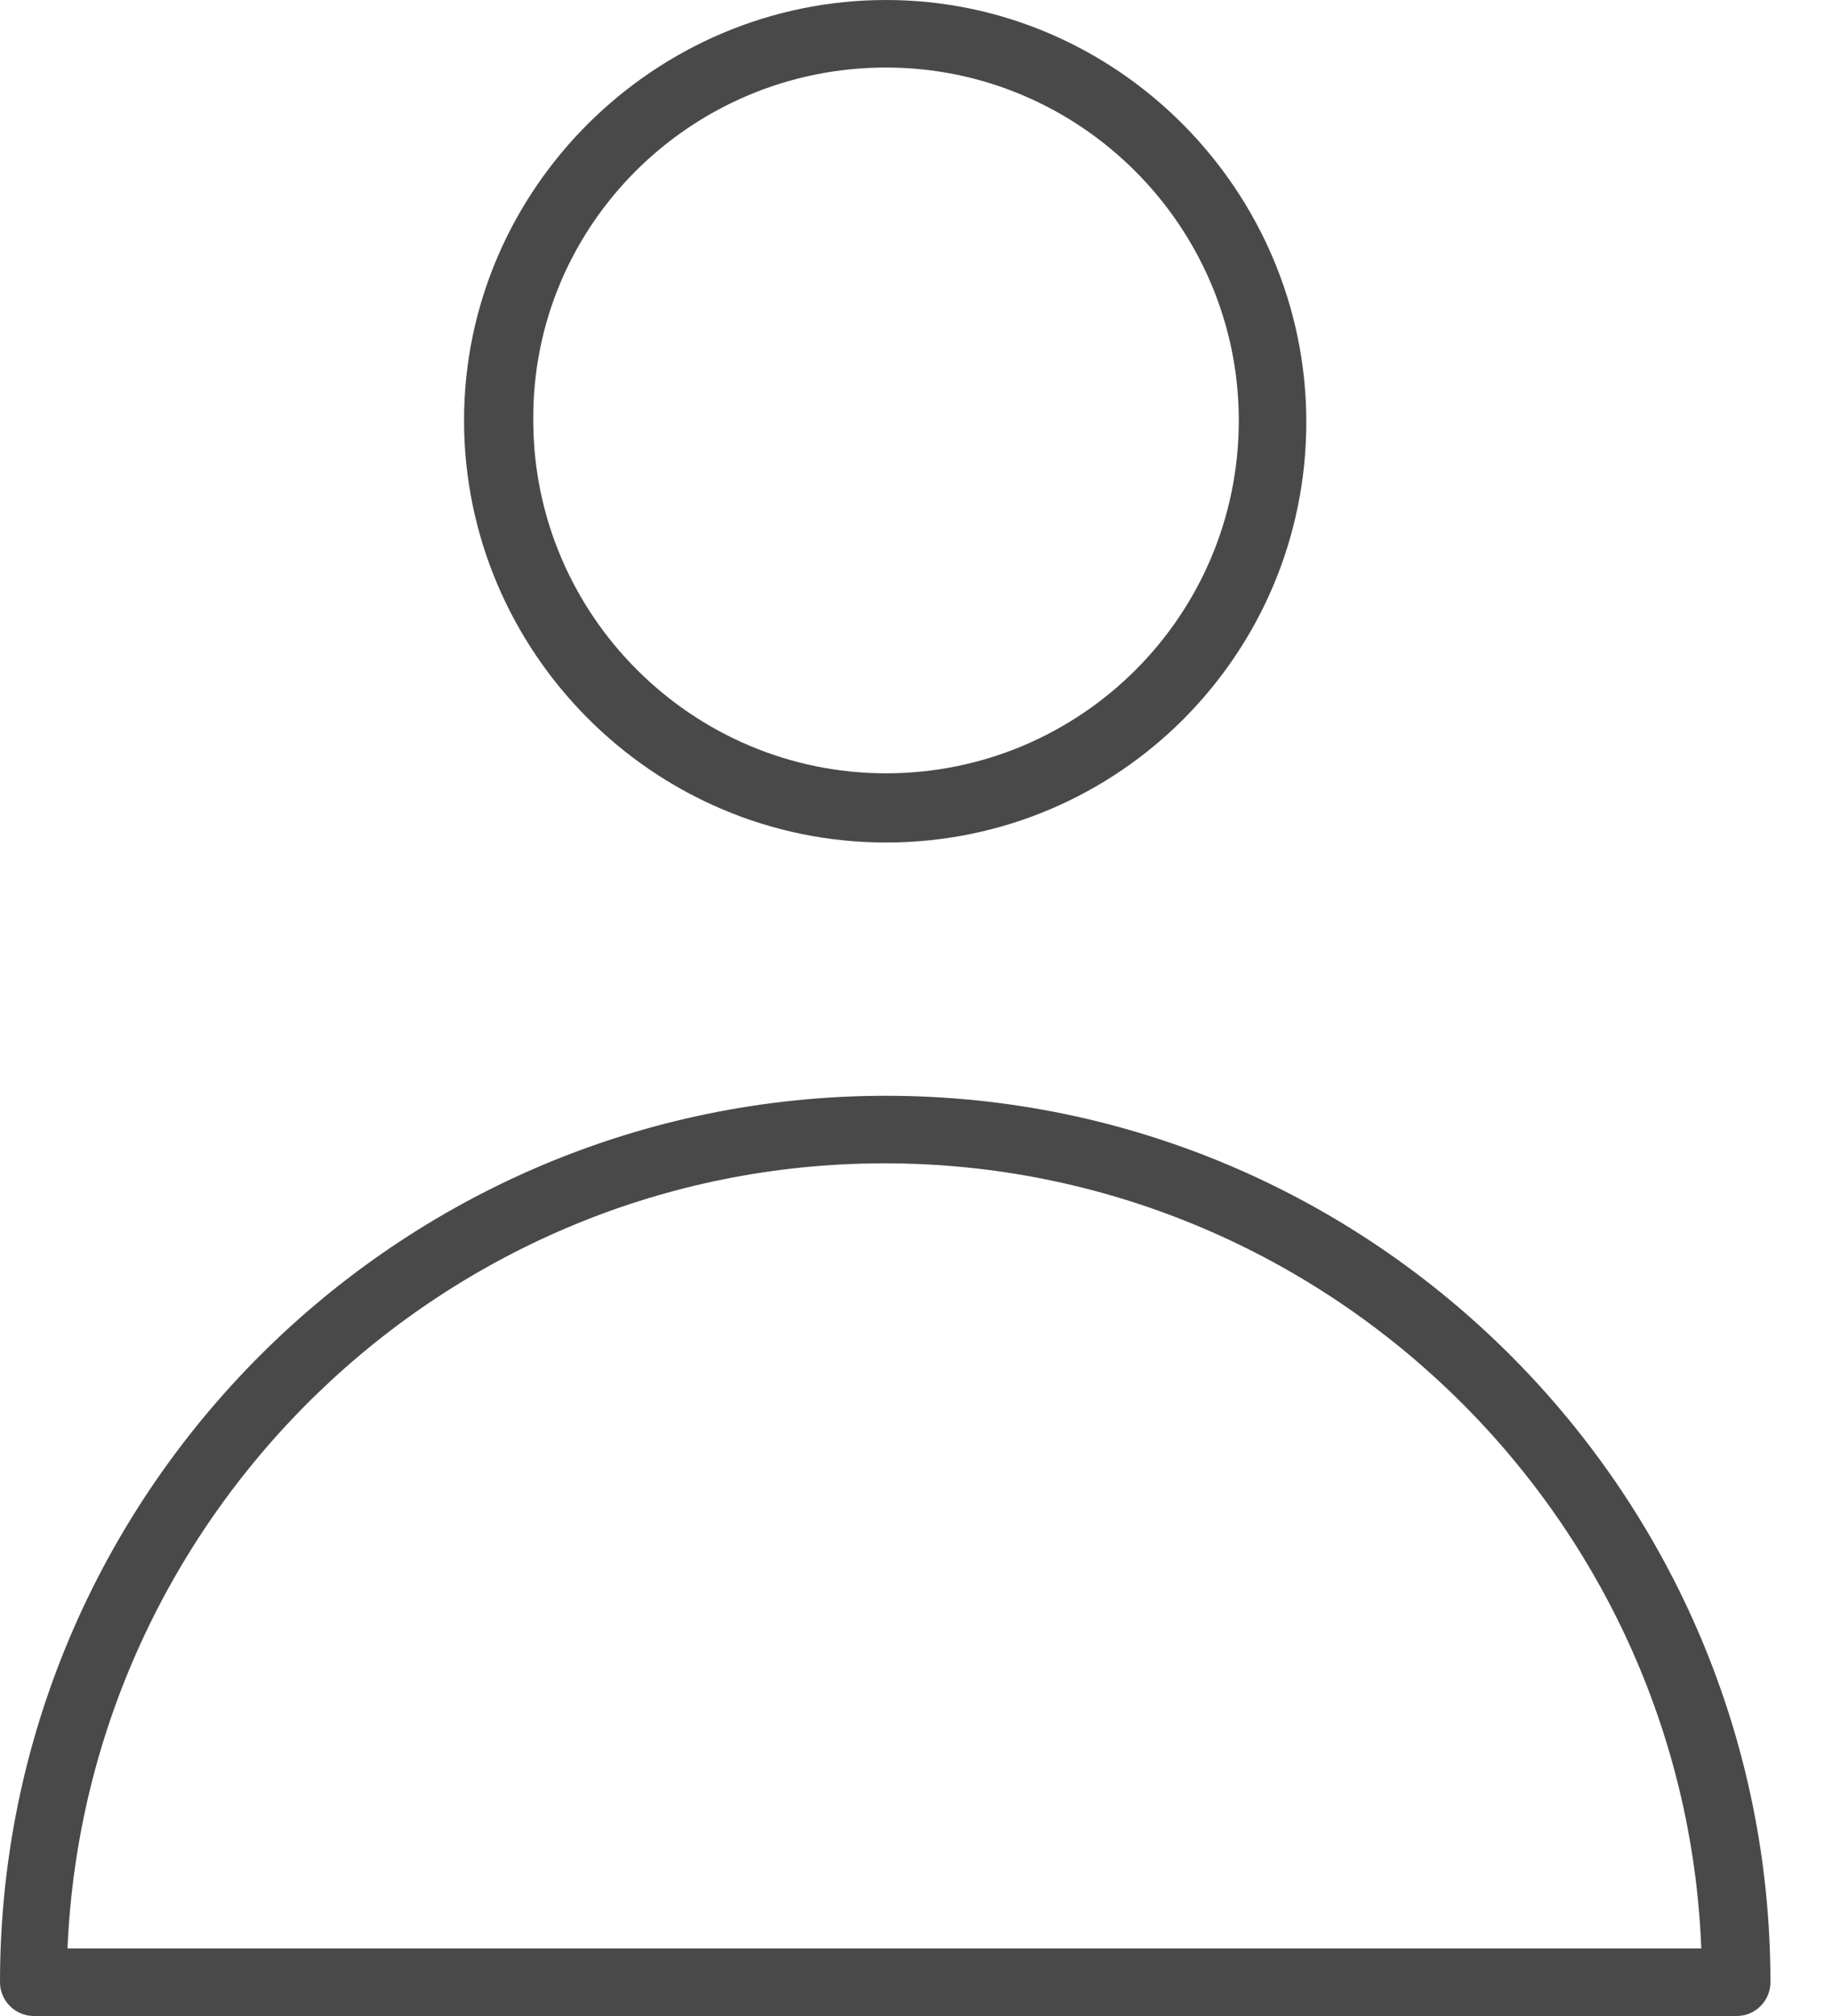 <svg width="20" height="22" viewBox="0 0 20 22" fill="none" xmlns="http://www.w3.org/2000/svg">
<path d="M9.673 9.194C12.216 9.194 14.261 7.131 14.261 4.606C14.261 2.082 12.197 0 9.673 0C7.148 0 5.066 2.064 5.066 4.588C5.066 7.112 7.13 9.194 9.673 9.194ZM9.673 0.737C11.792 0.737 13.524 2.469 13.524 4.588C13.524 6.725 11.792 8.439 9.673 8.439C7.554 8.439 5.822 6.707 5.822 4.588C5.803 2.469 7.535 0.737 9.673 0.737Z" fill="#494949"/>
<path d="M9.673 11.958C4.33 11.958 0 16.306 0 21.631C0 21.834 0.166 22 0.369 22H18.96C19.163 22 19.328 21.834 19.328 21.631C19.328 16.306 14.998 11.958 9.673 11.958ZM0.737 21.263C0.94 16.509 4.864 12.695 9.655 12.695C14.446 12.695 18.389 16.509 18.573 21.263H0.737Z" fill="#494949"/>
</svg>
